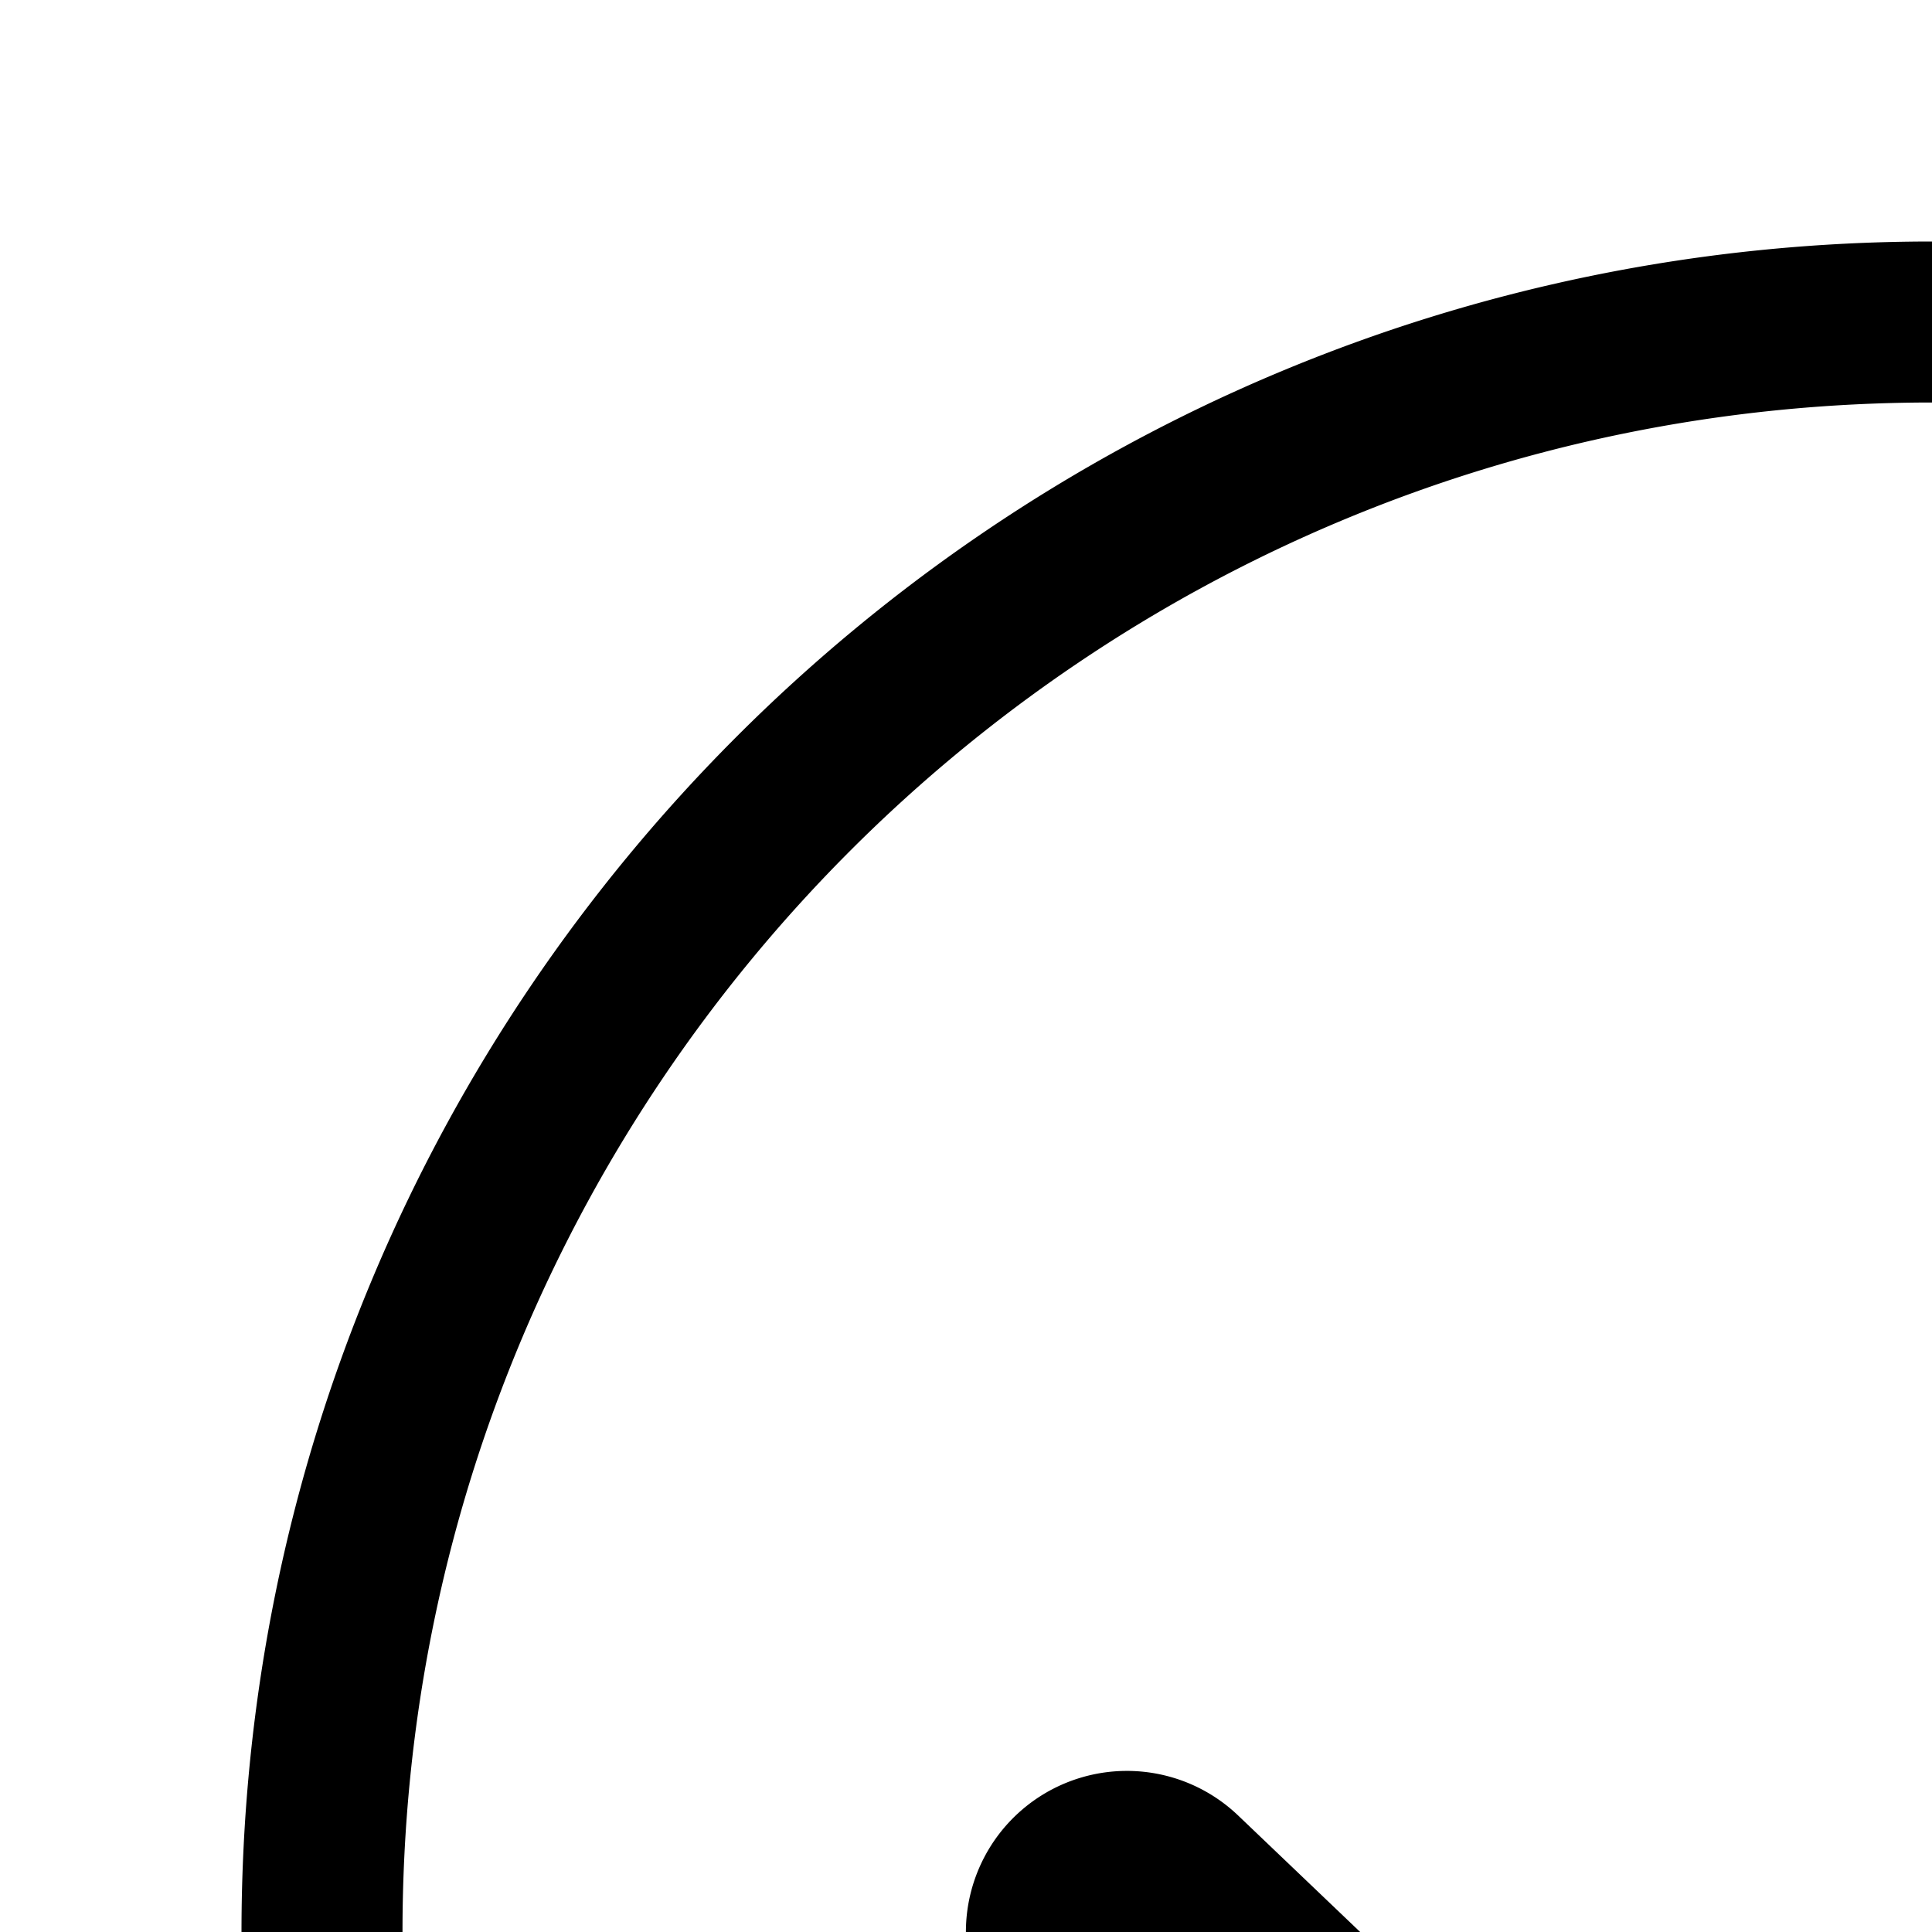 <svg
  xmlns="http://www.w3.org/2000/svg"
  width="24"
  height="24"
  viewBox="0 0 24 24"
  fill="none"
  stroke="currentColor"
  stroke-width="2"
  stroke-linecap="round"
  stroke-linejoin="round"
>
  <path
    fill-rule="evenodd"
    d="M24 44c11.046 0 20-8.954 20-20S35.046 4 24 4 4 12.954 4 24s8.954 20 20 20m10.742-26.33a1 1 0 1 0-1.483-1.34L21.28 29.567l-6.59-6.291a1 1 0 0 0-1.382 1.446l7.334 7 .743.71.689-.762z"
    clip-rule="evenodd"
  />
</svg>
